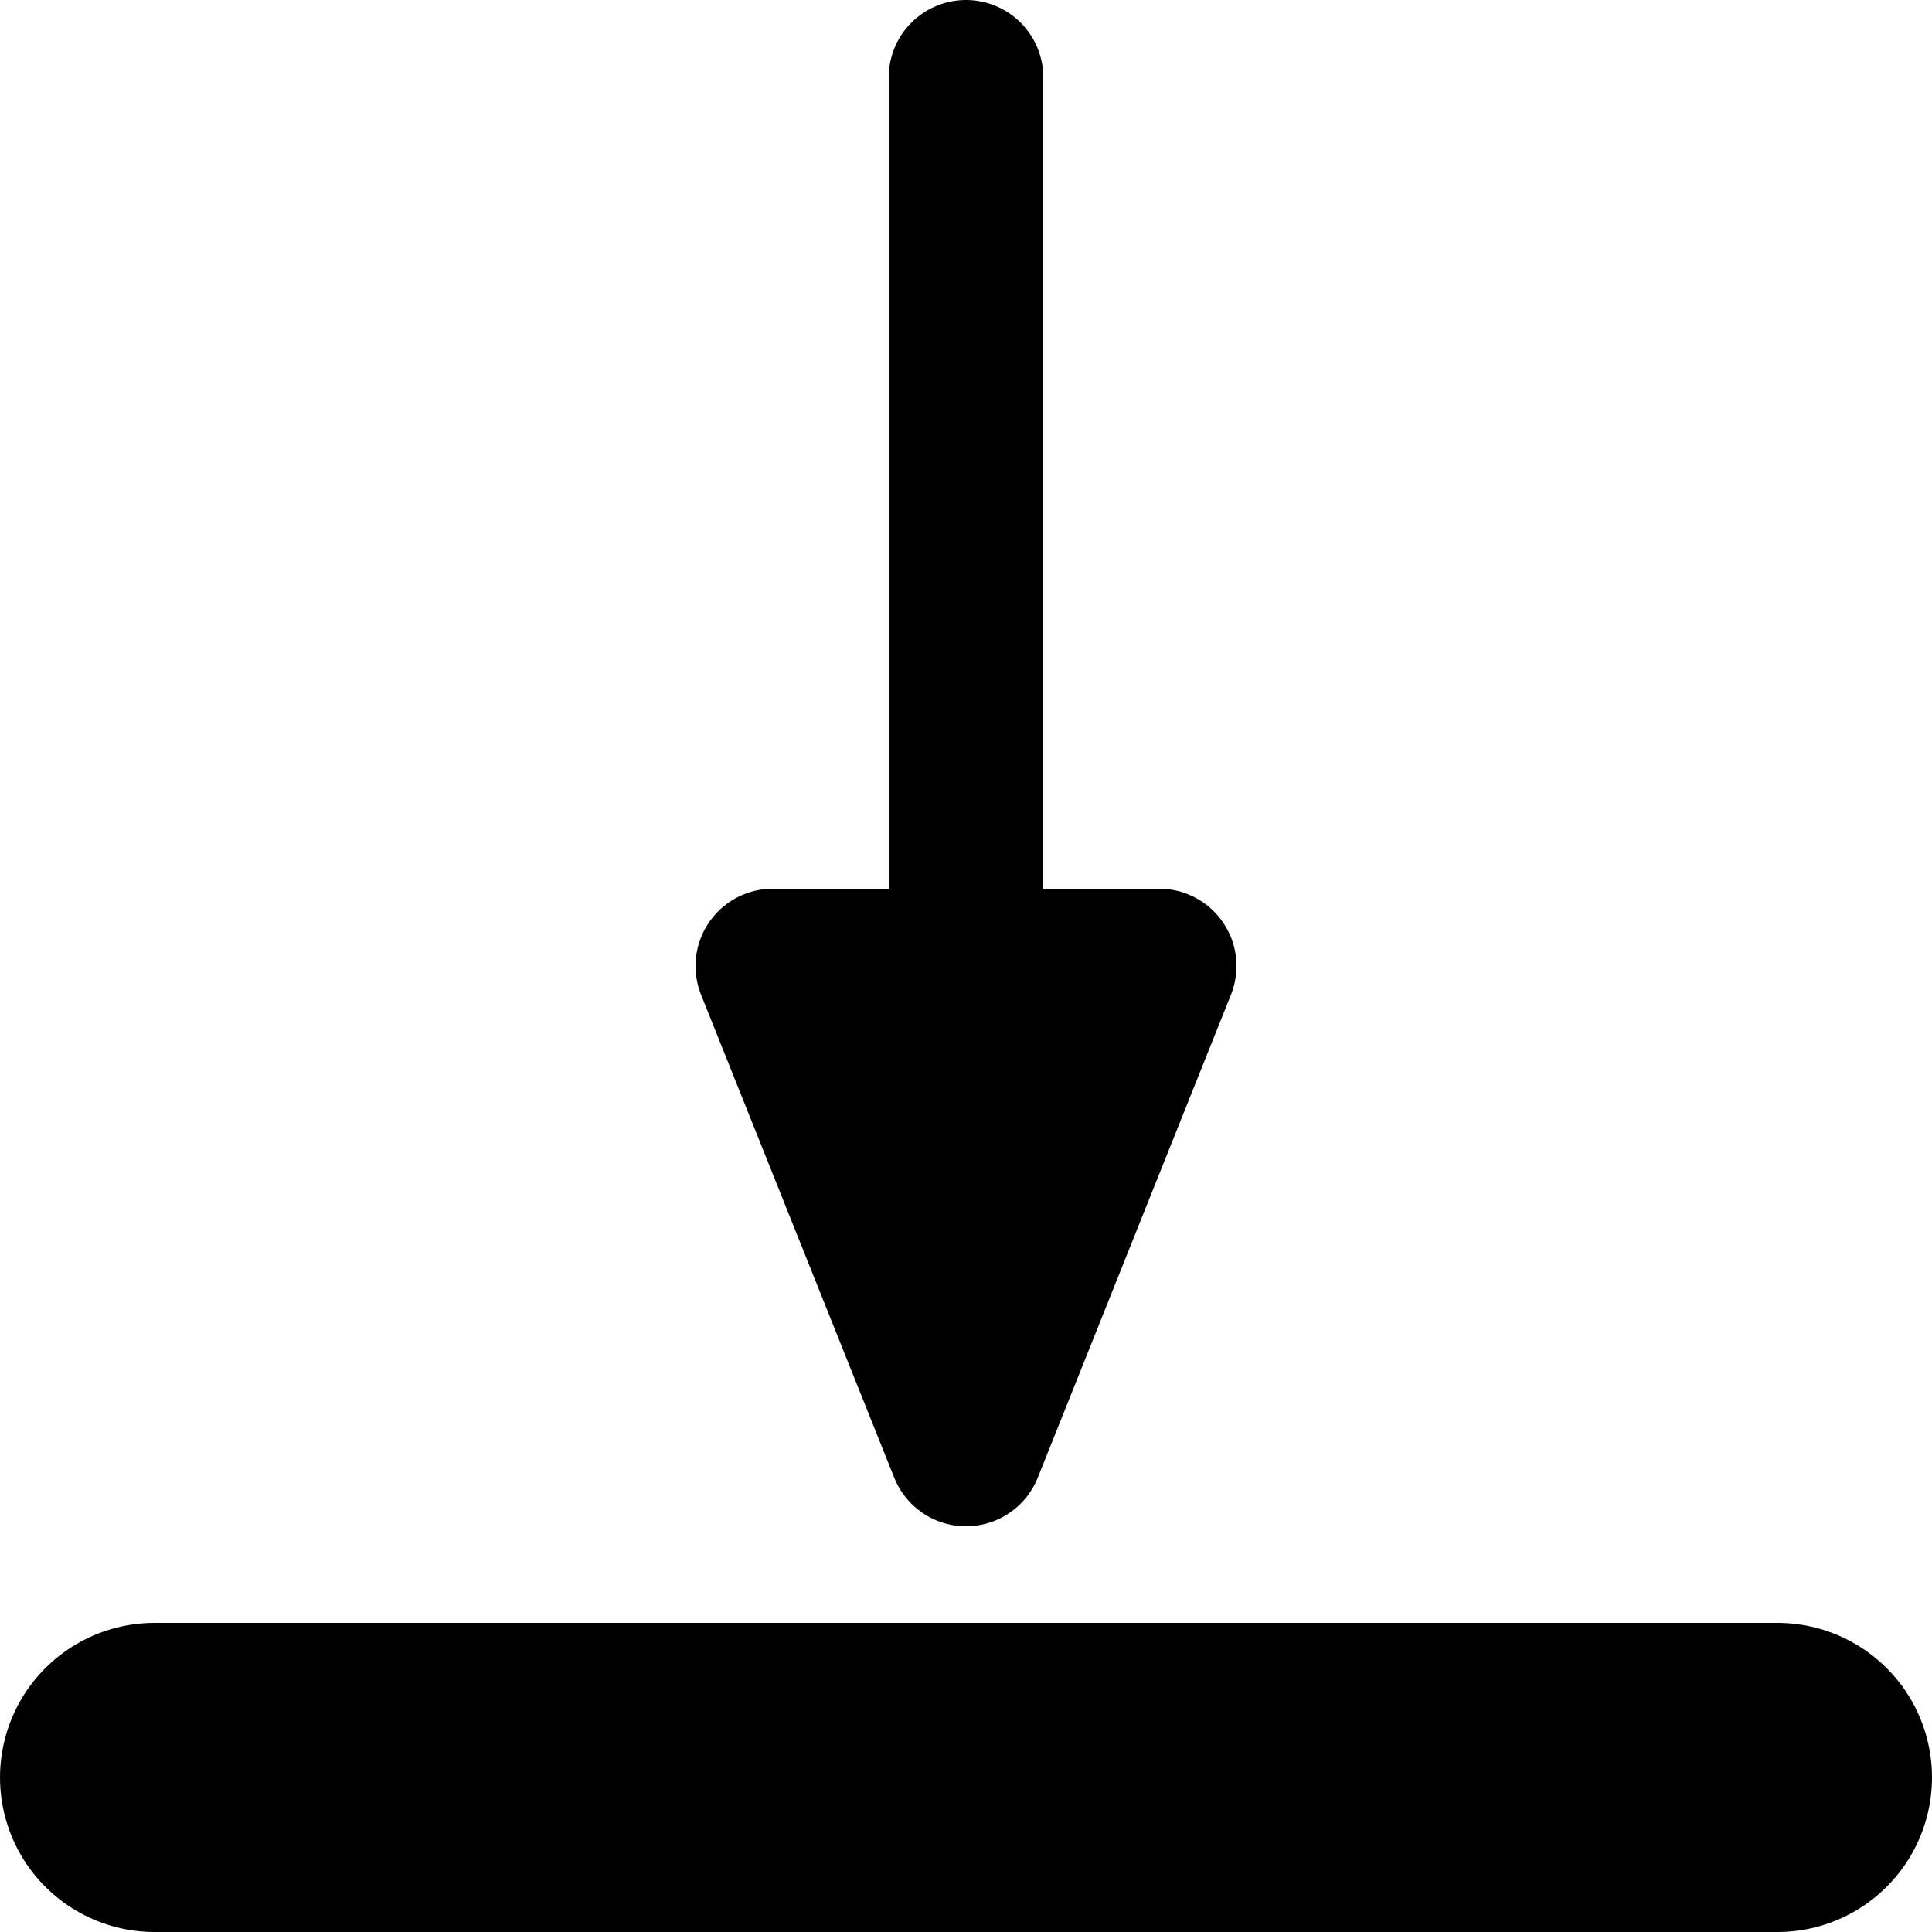 <svg width="100" height="100" viewBox="0 0 100 100" xmlns="http://www.w3.org/2000/svg">
   <style>
       .rounded {
             fill:black;stroke:black;
             stroke-linejoin:round;
             stroke-linecap:round;
             stroke-miterlimit:4;
       }
   </style>
   <path id="horizontal" class="rounded" d="M8 92 H92" stroke-width="16"/>
   <path id="vertical" class="rounded" d="M50 50 V4" stroke-width="8" />
   <path id="arrowhead" class="rounded" d="M40 50 H60 L50 75 Z" stroke-width="8" />
</svg>